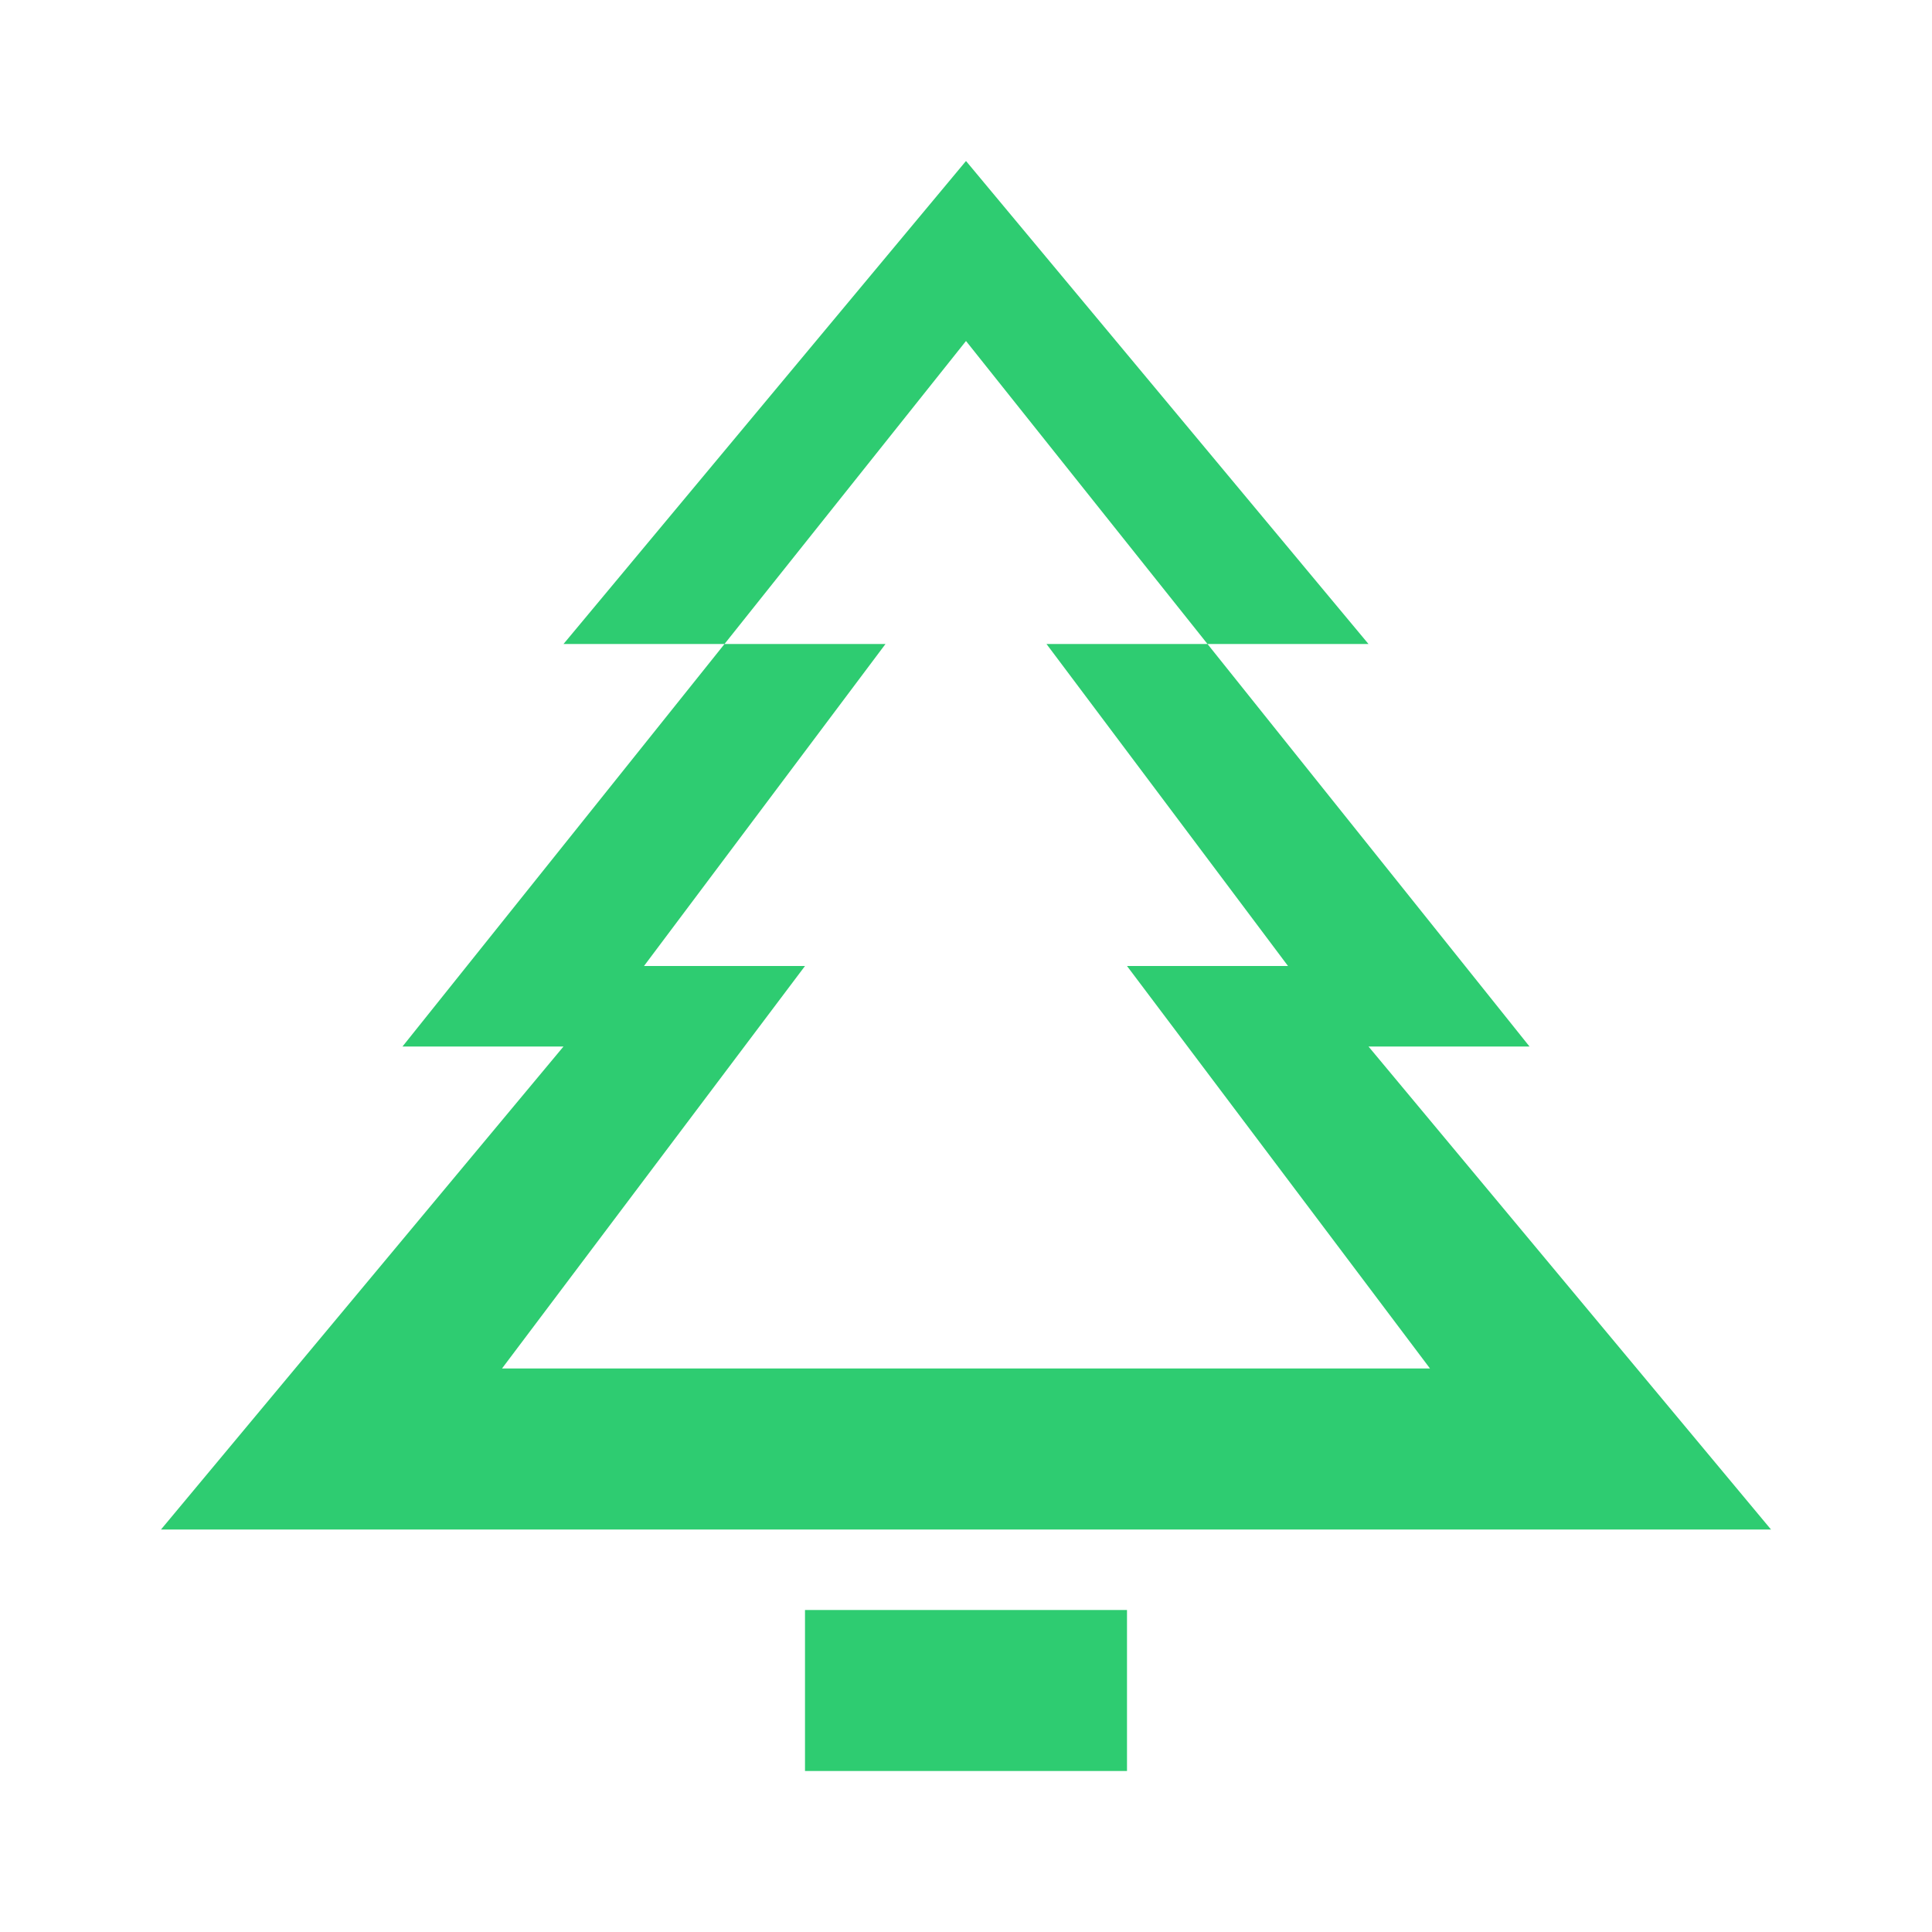 <?xml version="1.0" encoding="UTF-8"?>
<svg width="24px" height="24px" viewBox="0 0 24 24" version="1.1" xmlns="http://www.w3.org/2000/svg">
    <path d="M12,2 L17,8 L15,8 L19,13 L17,13 L22,19 L2,19 L7,13 L5,13 L9,8 L7,8 L12,2 Z M12,4.236 L9,8 L11,8 L8,12 L10,12 L6.236,17 L17.764,17 L14,12 L16,12 L13,8 L15,8 L12,4.236 Z M12,20 L14,20 L14,22 L10,22 L10,20 L12,20 Z" fill="#2ECC71"></path>
</svg>